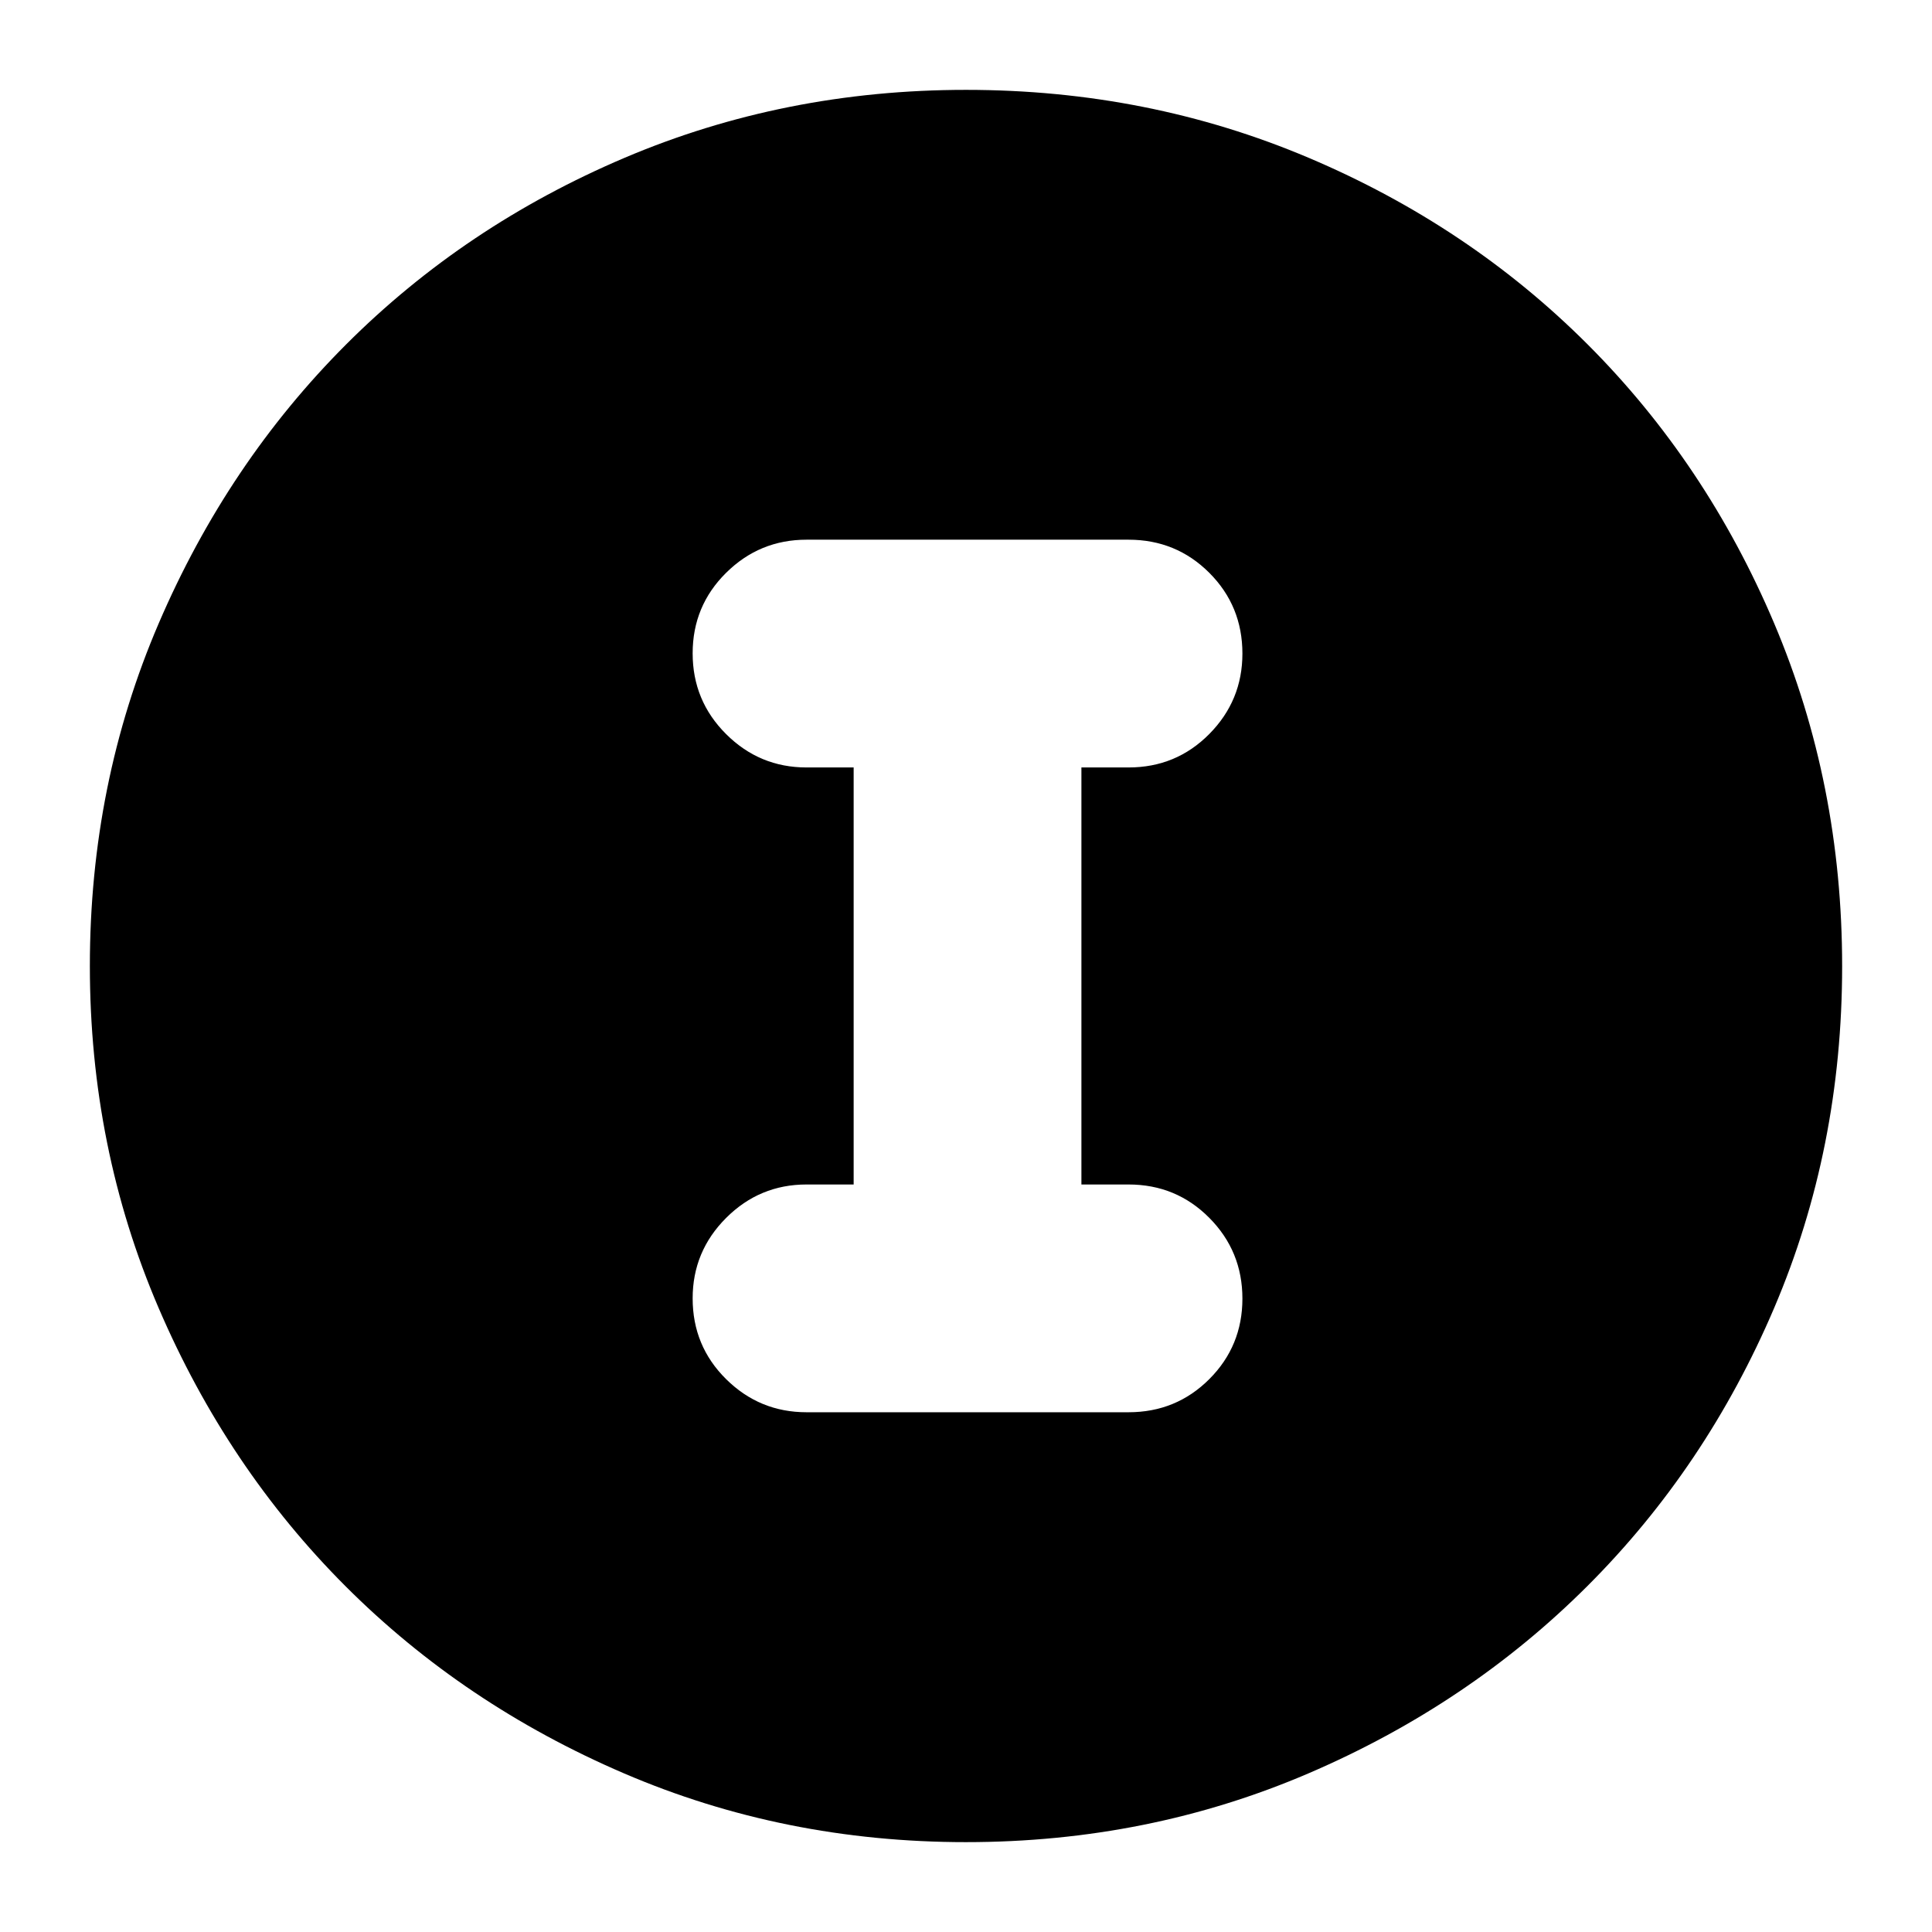 <svg xmlns="http://www.w3.org/2000/svg" height="24" viewBox="0 -960 960 960" width="24"><path d="M480-44.652q-90.357 0-169.912-34.16-79.554-34.159-138.335-92.941-58.782-58.781-92.941-138.335Q44.652-389.643 44.652-480q0-90.614 34.219-170.274 34.218-79.66 93.139-138.601 58.921-58.942 138.335-92.708Q389.759-915.348 480-915.348q90.604 0 170.266 33.761 79.663 33.762 138.611 92.71 58.948 58.948 92.71 138.637 33.761 79.689 33.761 170.323 0 90.634-33.765 169.81-33.766 79.176-92.708 138.097-58.941 58.921-138.601 93.14Q570.614-44.653 480-44.653Zm-.055-113.174q135.133 0 228.681-93.493 93.548-93.494 93.548-228.626 0-135.133-93.493-228.681-93.494-93.548-228.626-93.548-135.133 0-228.681 93.493-93.548 93.494-93.548 228.626 0 135.133 93.493 228.681 93.494 93.548 228.626 93.548Zm.055.717q-135.804 0-229.348-93.543Q157.109-344.196 157.109-480q0-135.804 93.543-229.348Q344.196-802.891 480-802.891q135.804 0 229.348 93.543Q802.891-615.804 802.891-480q0 135.804-93.543 229.348Q615.804-157.109 480-157.109Zm-79.239-101.152h160q23.674 0 40.13-16.456 16.457-16.457 16.457-40.011 0-23.555-16.457-40.131-16.456-16.576-40.13-16.576h-23.413v-207.217h23.413q23.674 0 40.13-16.624 16.457-16.624 16.457-39.963 0-23.674-16.457-40.131-16.456-16.456-40.13-16.456h-160q-23.339 0-39.963 16.456-16.624 16.457-16.624 40.011 0 23.555 16.624 40.131t39.963 16.576h23.413v207.217h-23.413q-23.339 0-39.963 16.624-16.624 16.624-16.624 39.963 0 23.674 16.624 40.131 16.624 16.456 39.963 16.456Z"/></svg>